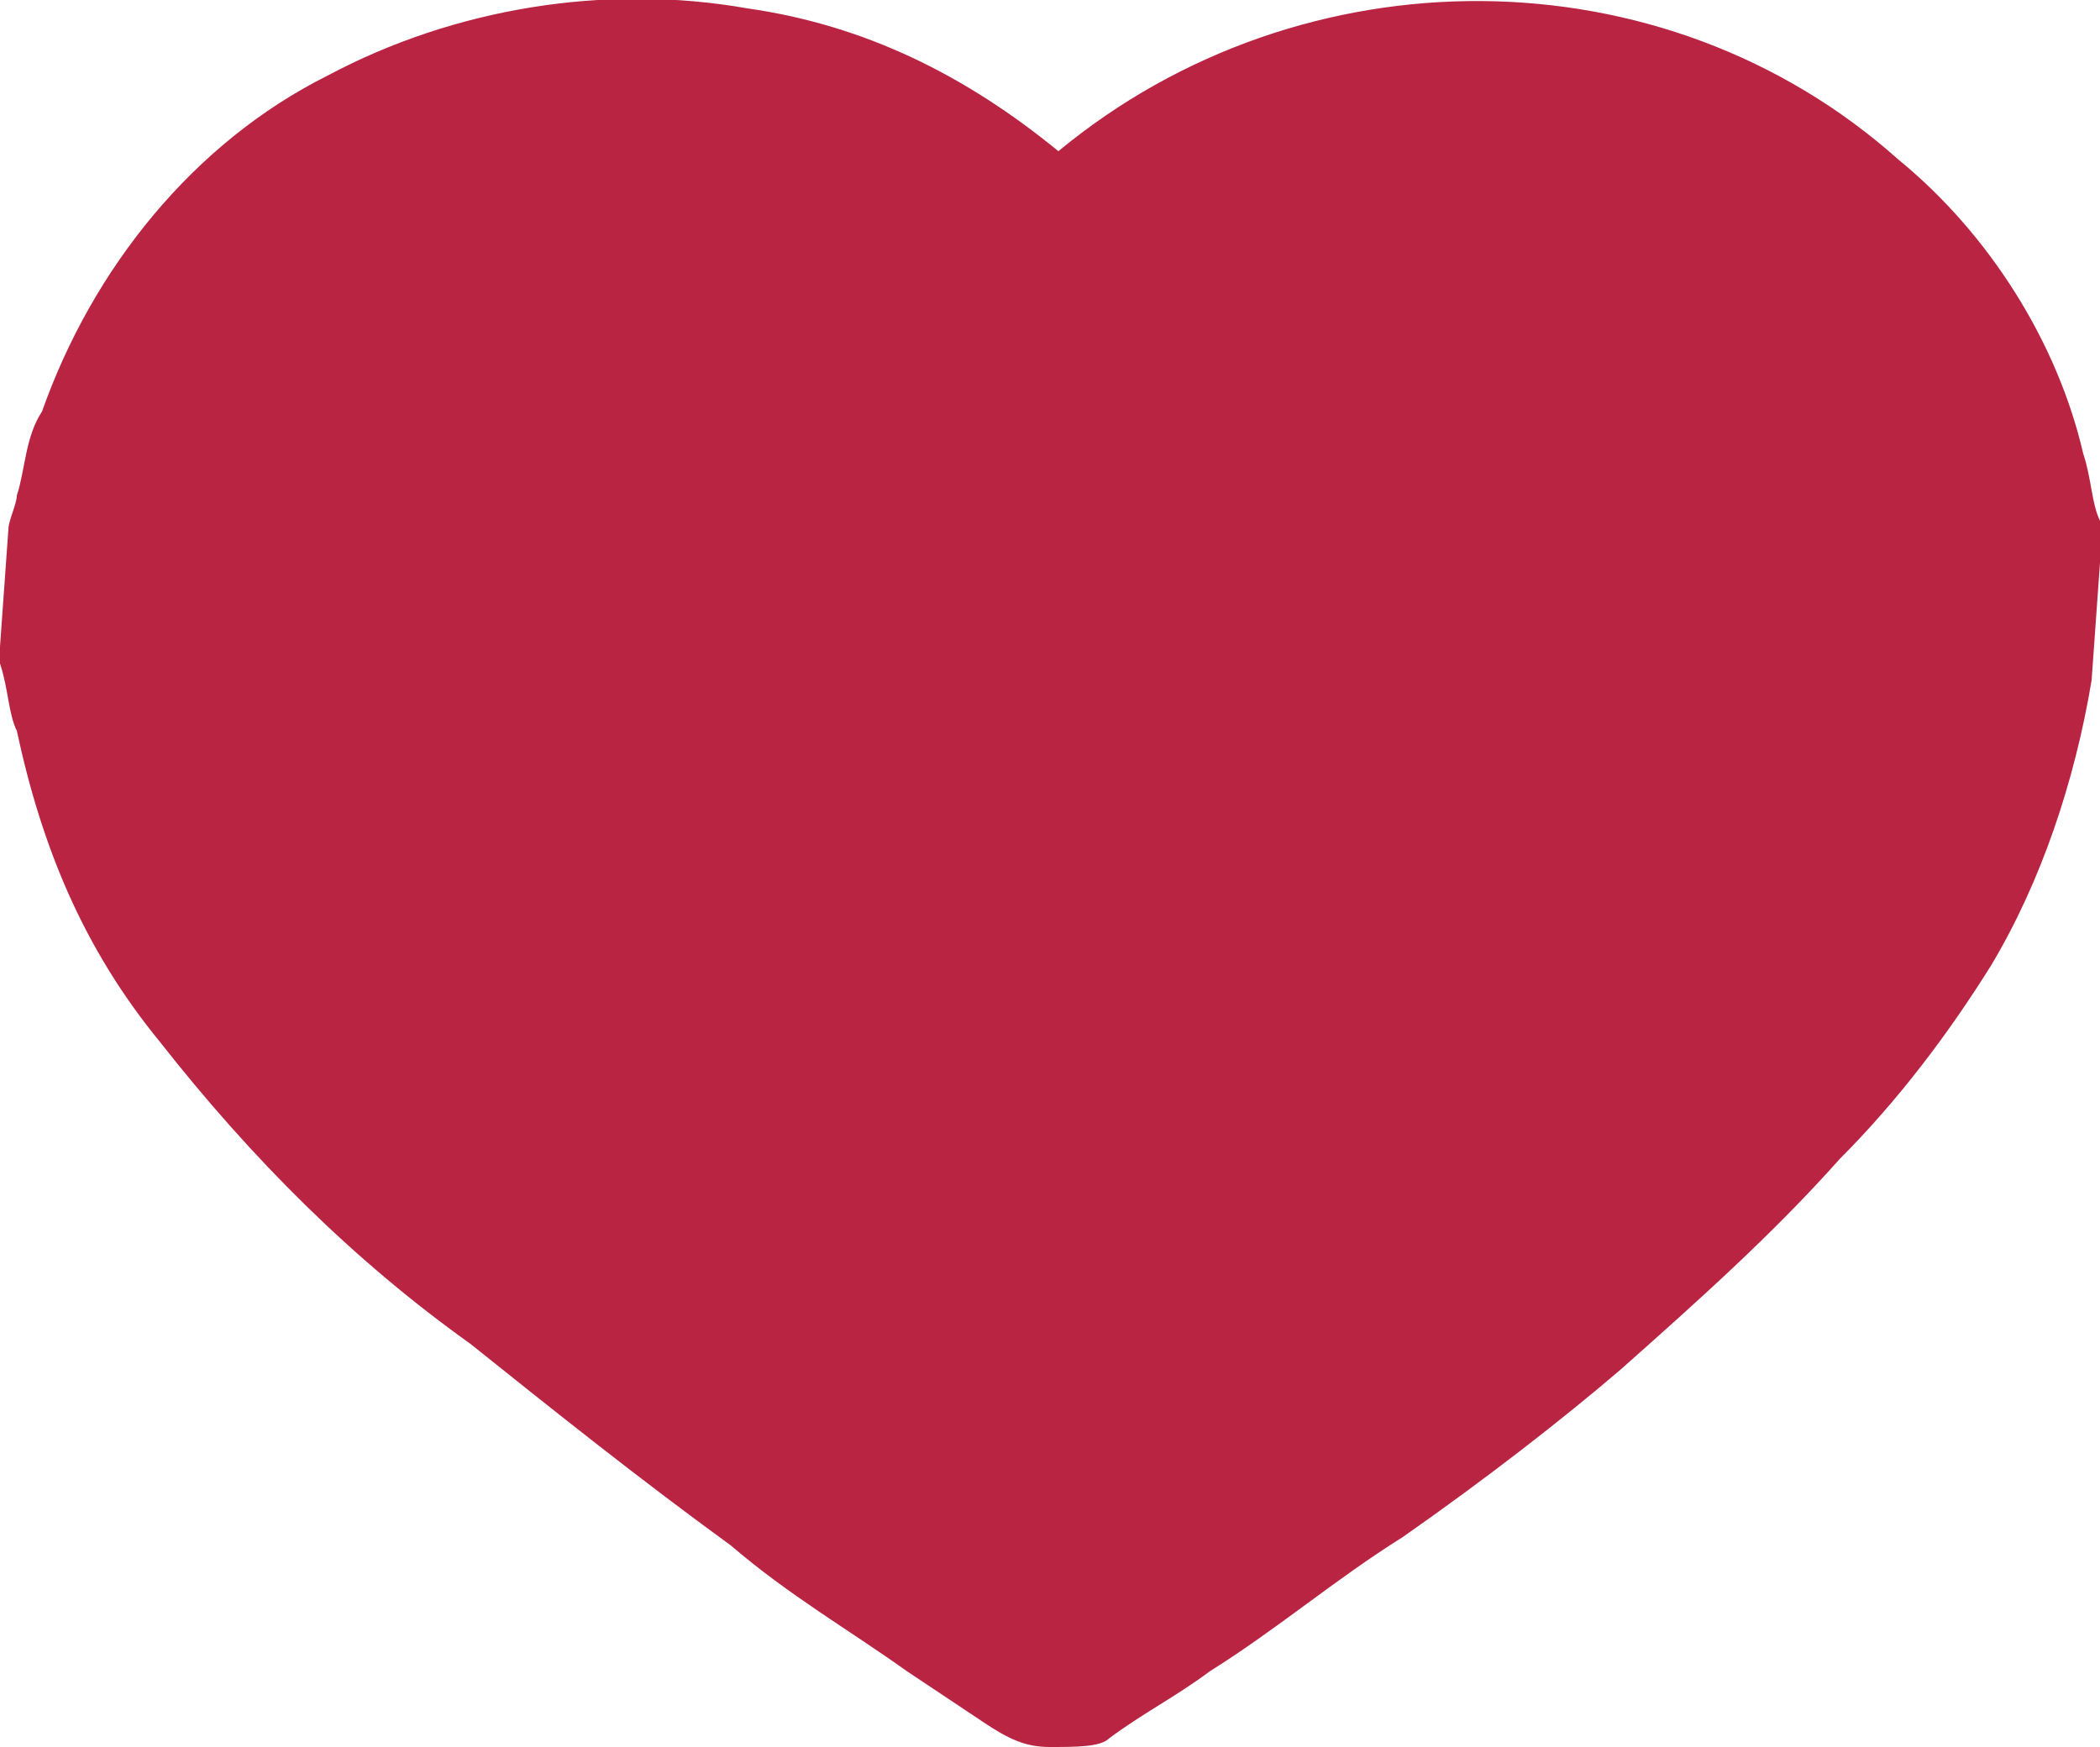 <?xml version="1.0" encoding="utf-8"?>
<!-- Generator: Adobe Illustrator 23.0.1, SVG Export Plug-In . SVG Version: 6.00 Build 0)  -->
<svg version="1.1" id="wishlist" xmlns="http://www.w3.org/2000/svg" xmlns:xlink="http://www.w3.org/1999/xlink" x="0px" y="0px"
	 viewBox="0 0 25 20.8" style="enable-background:new 0 0 25 20.8;" xml:space="preserve">
<style type="text/css">
	.st0{fill-rule:evenodd;clip-rule:evenodd;fill:#B92442;}
</style>
<path id="wishlist_1_" class="st0" d="M12.5,20.8c-0.3,0-0.5-0.1-0.8-0.3c-0.3-0.2-0.6-0.4-0.9-0.6c-0.7-0.5-1.4-0.9-2.1-1.5
	c-1.1-0.8-2.1-1.6-3.1-2.4c-1.4-1-2.6-2.2-3.7-3.6C1,11.3,0.5,10.1,0.2,8.7C0.1,8.5,0.1,8.2,0,7.9V7.7l0.1-1.4
	c0-0.1,0.1-0.3,0.1-0.4c0.1-0.3,0.1-0.7,0.3-1c0.6-1.7,1.8-3.2,3.4-4c1.5-0.8,3.3-1.1,5-0.8c1.4,0.2,2.6,0.8,3.7,1.7
	c2.9-2.4,7.2-2.4,10,0.1c1.1,0.9,1.9,2.2,2.2,3.5C24.9,5.7,24.9,6,25,6.2v0.5l-0.1,1.4c-0.2,1.2-0.6,2.4-1.2,3.4
	c-0.5,0.8-1.1,1.6-1.8,2.3c-0.8,0.9-1.7,1.7-2.6,2.5c-0.7,0.6-1.6,1.3-2.6,2c-0.8,0.5-1.5,1.1-2.3,1.6c-0.4,0.3-0.8,0.5-1.2,0.8
	C13.1,20.8,12.8,20.8,12.5,20.8z"/>
</svg>
